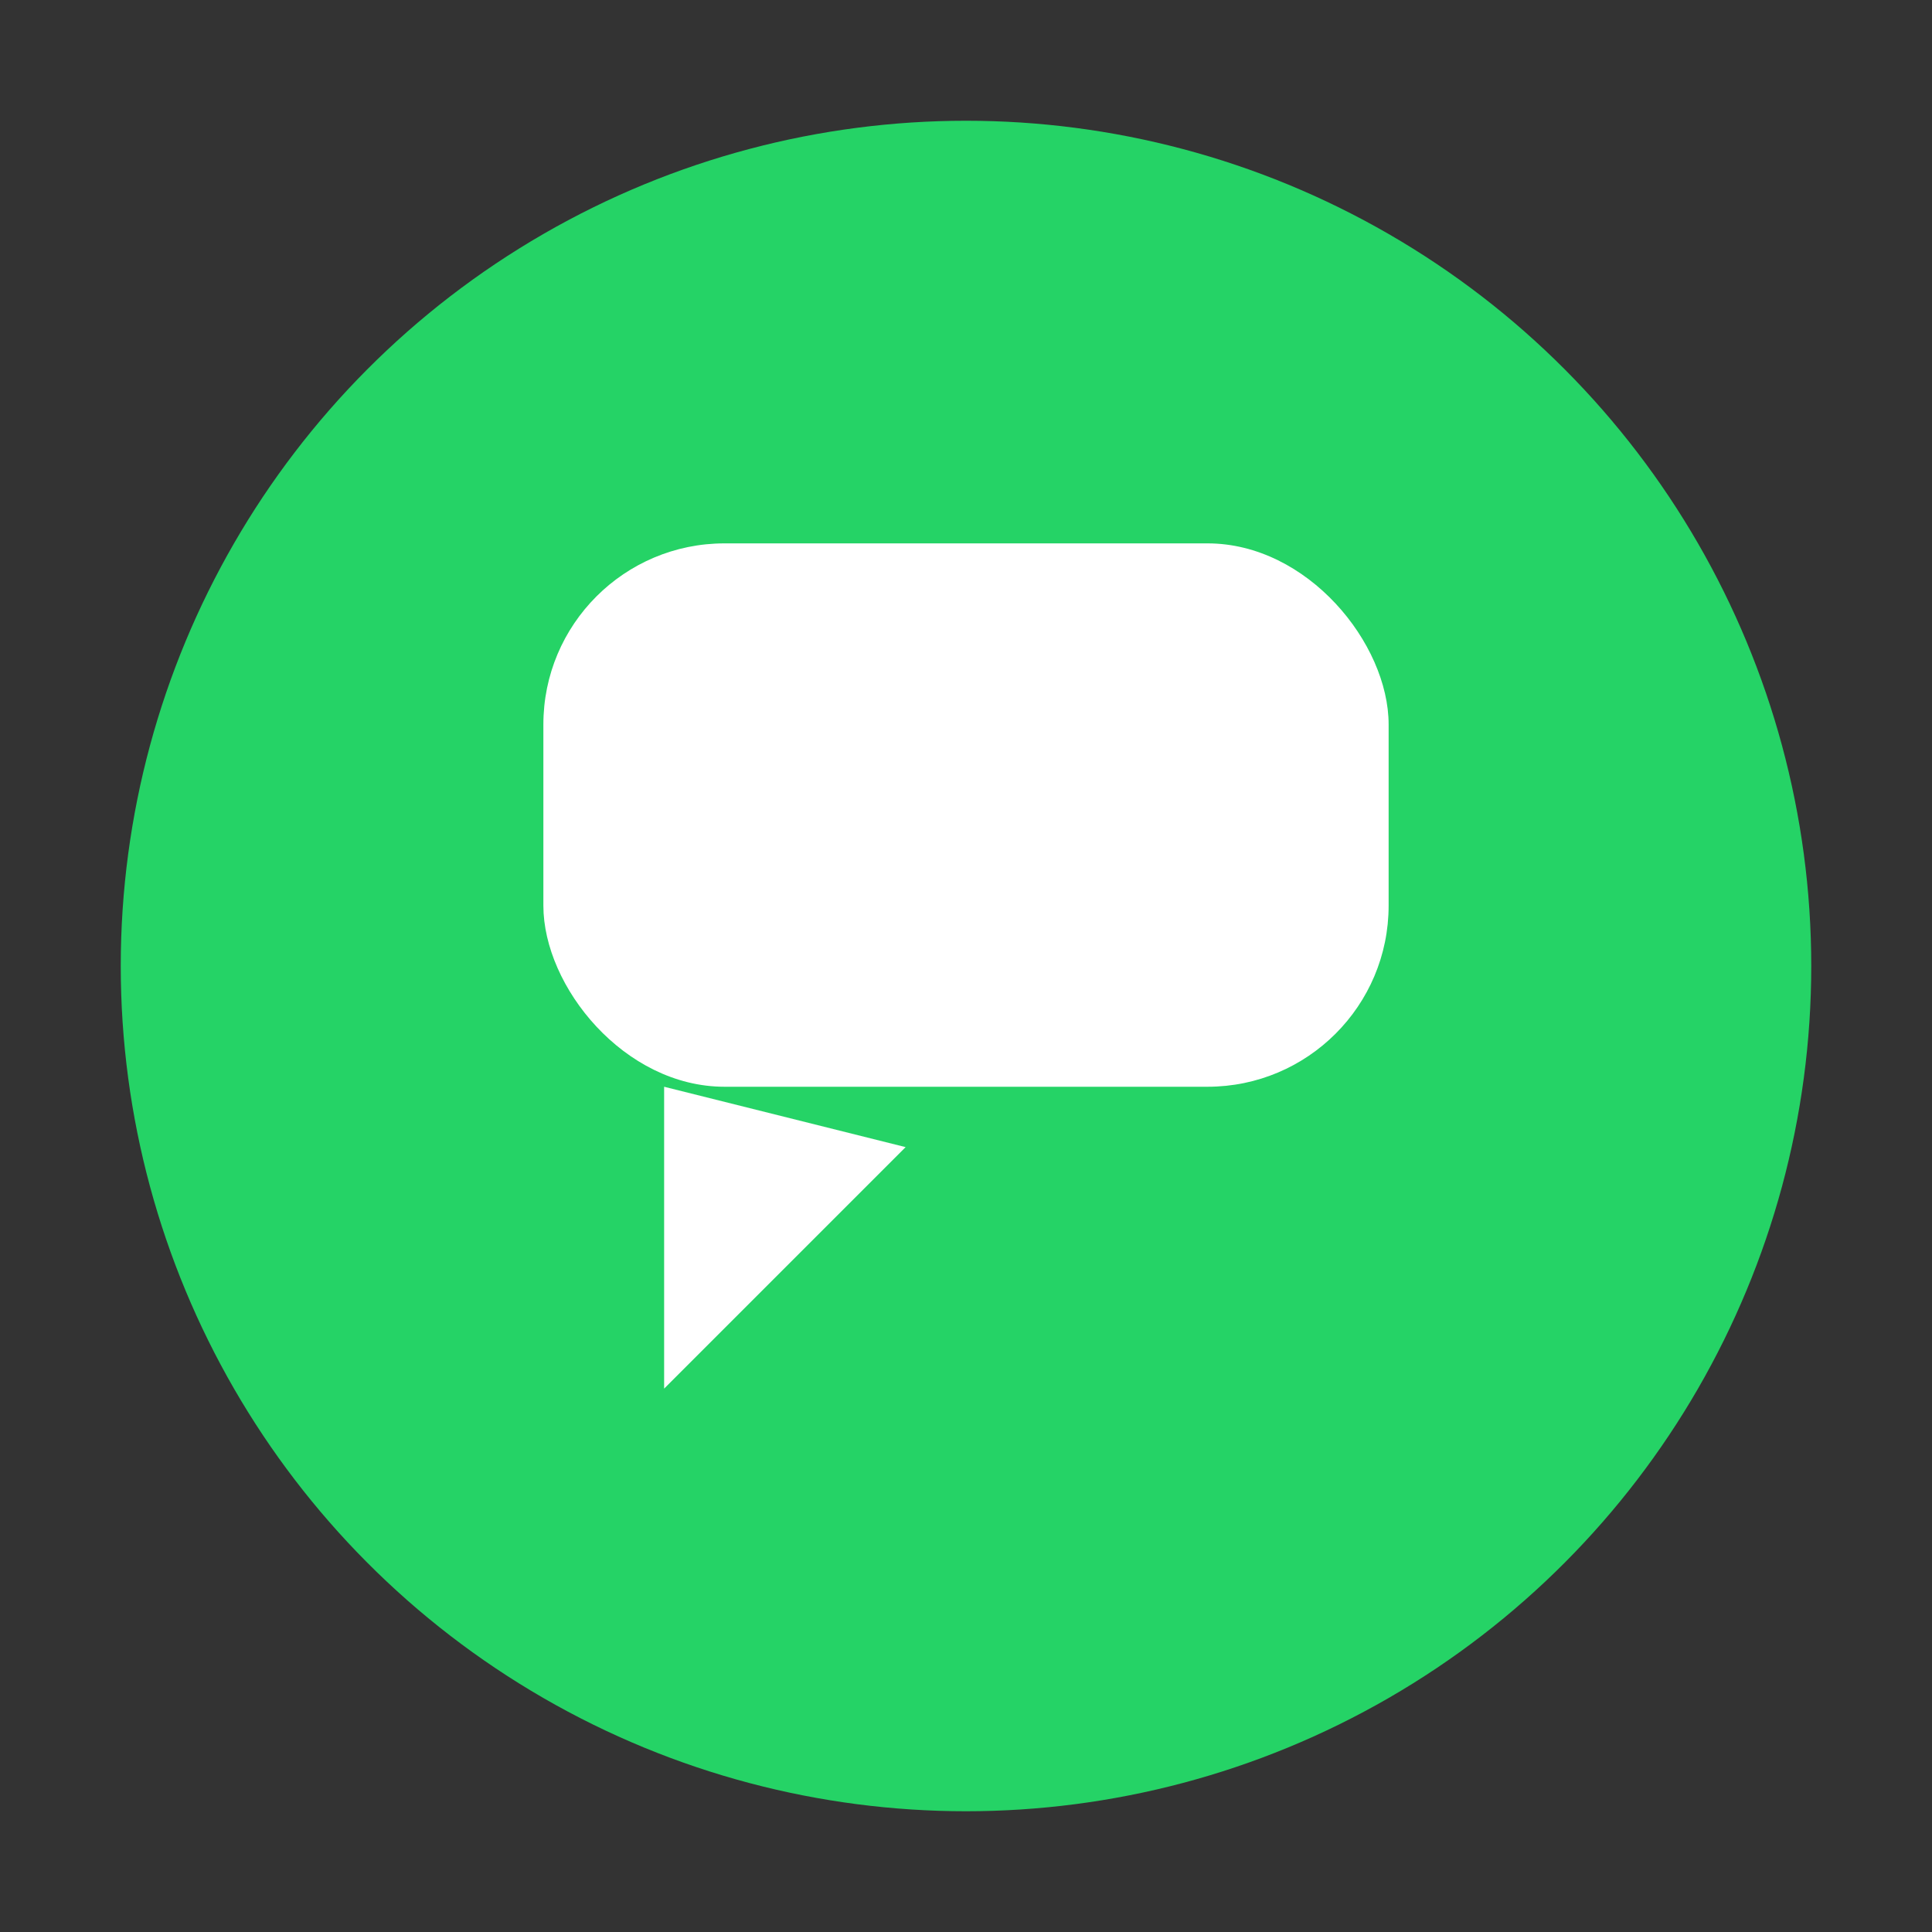 <svg xmlns="http://www.w3.org/2000/svg" viewBox="0 0 64 64" role="img" aria-label="App icon">
  <rect x="0" y="0" width="64" height="64" fill="#333333" stroke="none"/>
  <title>Chat App</title>
  <circle cx="32" cy="32" r="28" fill="#25D366"/>
  <!-- simple chat bubble -->
  <rect x="18" y="18" width="28" height="18" rx="6" ry="6" fill="#ffffff"/>
  <polygon points="22,36 22,46 30,38" fill="#ffffff"/>
</svg>

